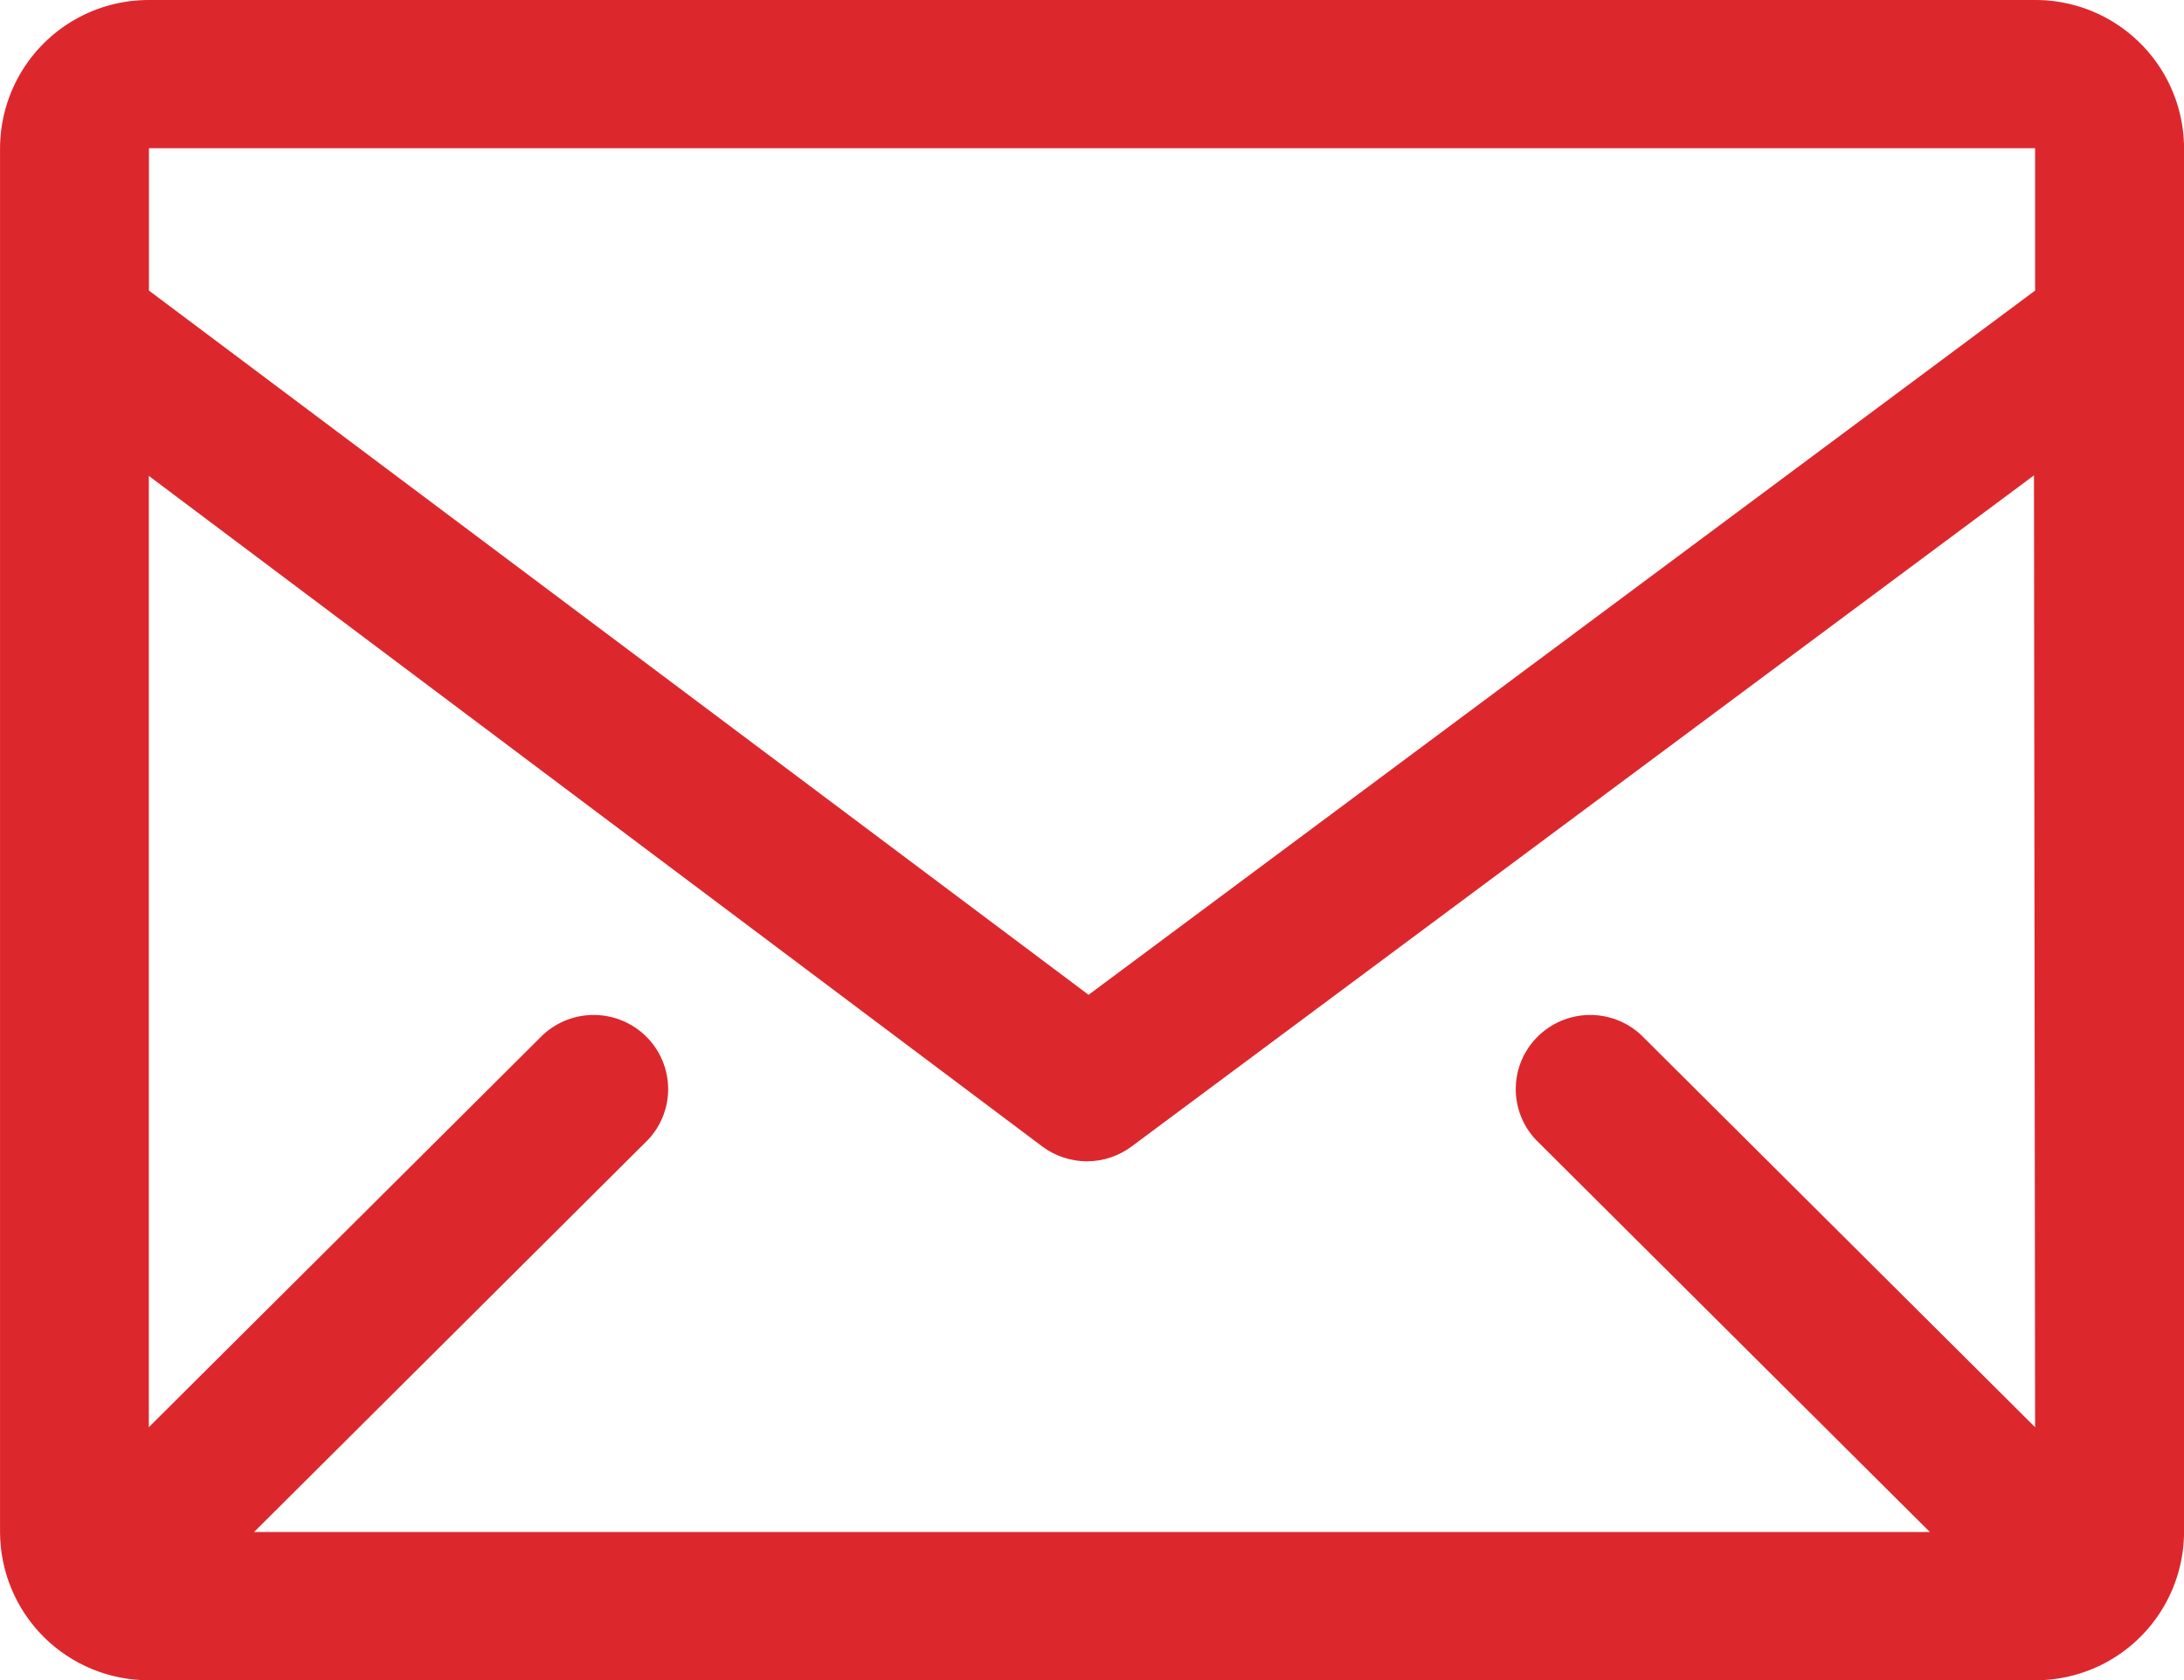 <svg xmlns="http://www.w3.org/2000/svg" xmlns:xlink="http://www.w3.org/1999/xlink" width="52" height="40.005" viewBox="0 0 52 40.005">
  <defs>
    <clipPath id="clip-path">
      <path id="Caminho_946" data-name="Caminho 946" d="M491.174-1640.6H446.265a3.537,3.537,0,0,0-3.545,3.53v32.945a3.538,3.538,0,0,0,3.545,3.53h44.909a3.538,3.538,0,0,0,3.546-3.53v-32.945A3.537,3.537,0,0,0,491.174-1640.6Zm0,33.98-9.384-9.342a1.778,1.778,0,0,0-2.462.044,1.759,1.759,0,0,0-.044,2.451l9.384,9.342h-39.9l9.384-9.342a1.759,1.759,0,0,0-.044-2.451,1.778,1.778,0,0,0-2.462-.044l-9.384,9.342v-22.65l21.273,15.966a1.779,1.779,0,0,0,2.127,0l21.485-15.978Zm0-30.451v3.389l-22.537,16.767-22.372-16.767v-3.389Z" transform="translate(0 0)" fill="#dc282d" clip-rule="evenodd"/>
    </clipPath>
    <clipPath id="clip-path-2">
      <path id="Caminho_945" data-name="Caminho 945" d="M-80,689.409H1101.818V-2911H-80Z" transform="translate(80 2911)" fill="#dc282d"/>
    </clipPath>
  </defs>
  <g id="Email_Icon" data-name="Email Icon" transform="translate(-442.719 1640.6)" clip-path="url(#clip-path)">
    <g id="Grupo_602" data-name="Grupo 602" transform="translate(-175.04 -3135.358)" clip-path="url(#clip-path-2)">
      <path id="Caminho_944" data-name="Caminho 944" d="M437.72-1645.6h63.818v51.771H437.72Z" transform="translate(174.131 3134.475)" fill="#dc282d"/>
    </g>
  </g>
</svg>
